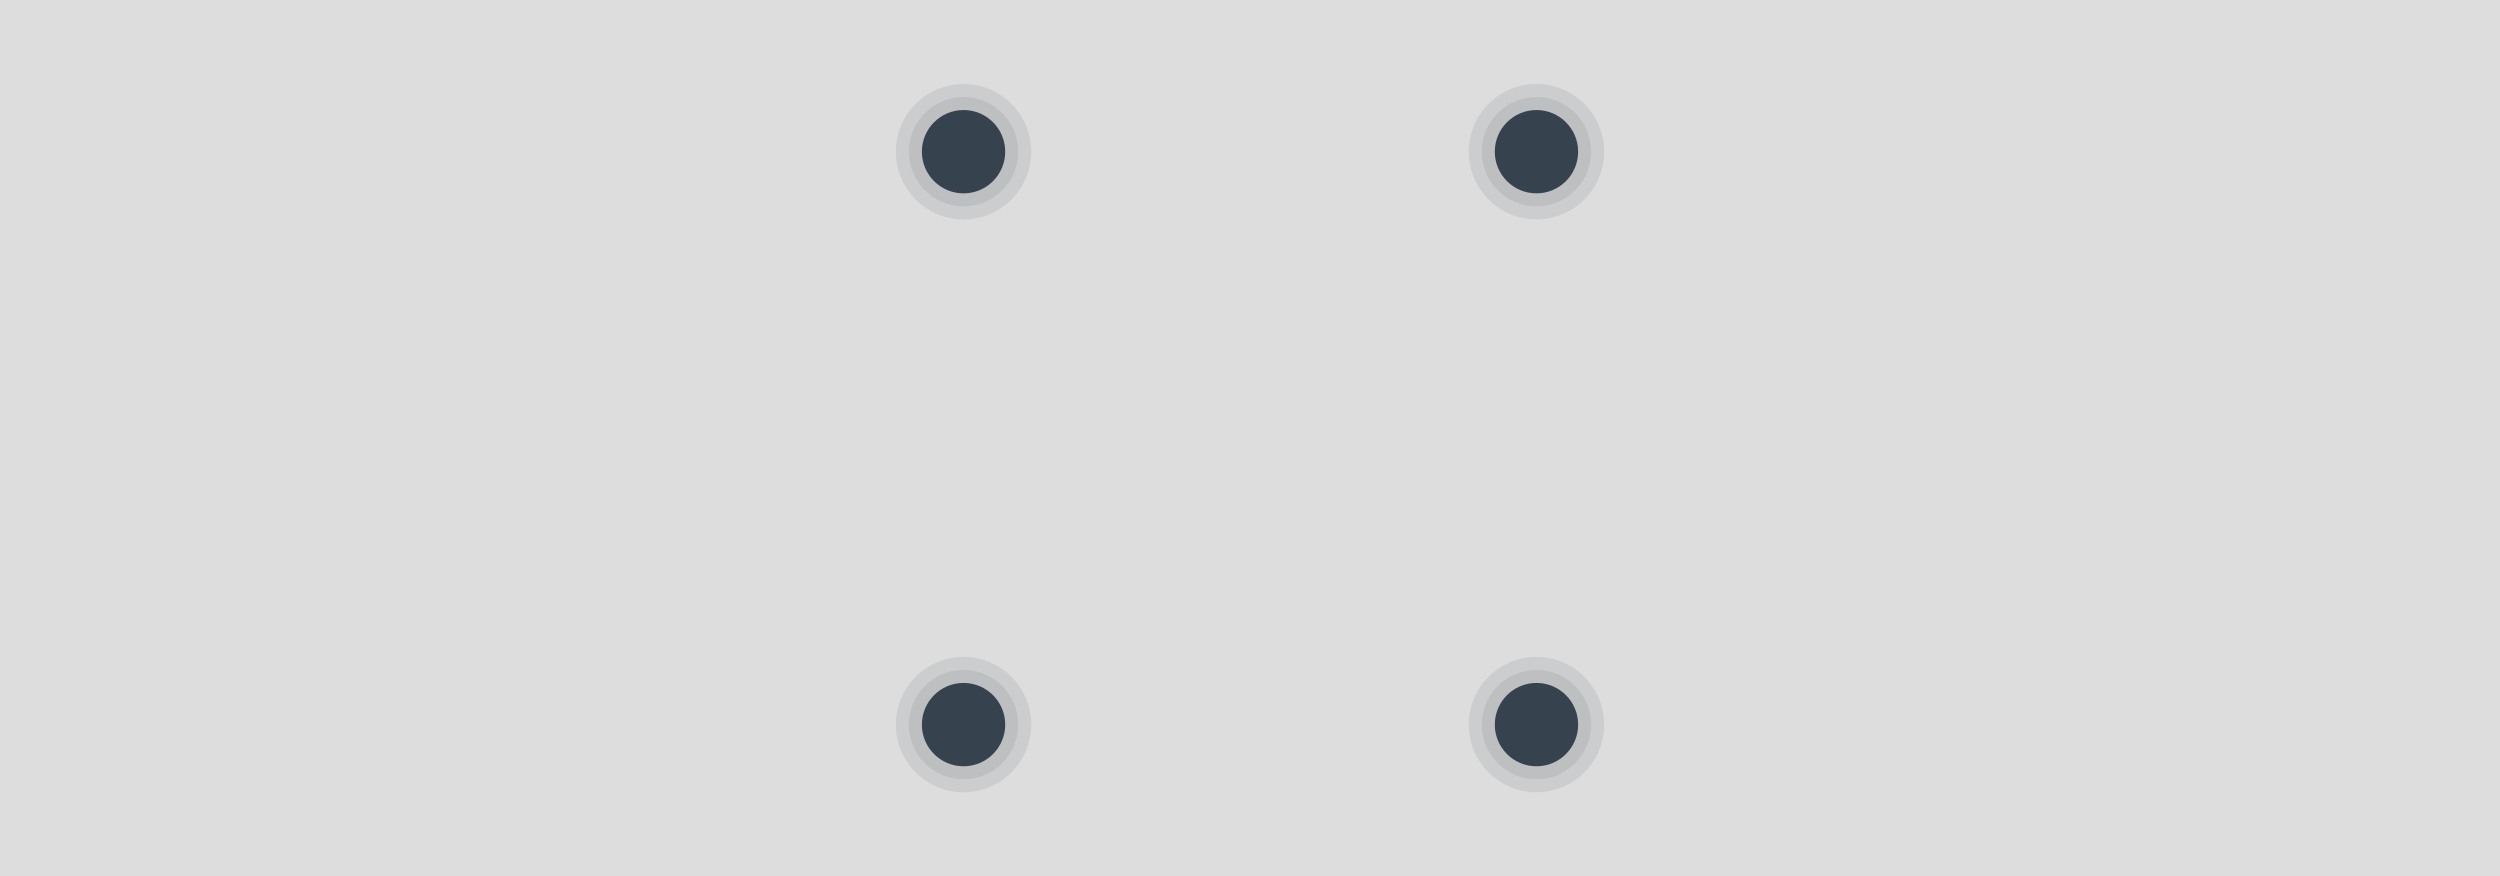 <svg version="1.1" xmlns="http://www.w3.org/2000/svg" x="0" y="0" viewBox="0 0 1920 673" xml:space="preserve"><style type="text/css">.st1,.st2{fill:#36434f}.st2{opacity:.1}</style><path fill="#ddd" d="M0 0h1920v673H0z"/><circle class="st1" cx="740" cy="556.5" r="32"/><circle class="st2" cx="740" cy="556.5" r="42"/><circle class="st2" cx="740" cy="556.5" r="52"/><circle class="st1" cx="1180" cy="556.5" r="32"/><circle class="st2" cx="1180" cy="556.5" r="42"/><circle class="st2" cx="1180" cy="556.5" r="52"/><circle class="st1" cx="740" cy="116.5" r="32"/><circle class="st2" cx="740" cy="116.5" r="42"/><circle class="st2" cx="740" cy="116.5" r="52"/><circle class="st1" cx="1180" cy="116.5" r="32"/><circle class="st2" cx="1180" cy="116.5" r="42"/><circle class="st2" cx="1180" cy="116.5" r="52"/></svg>